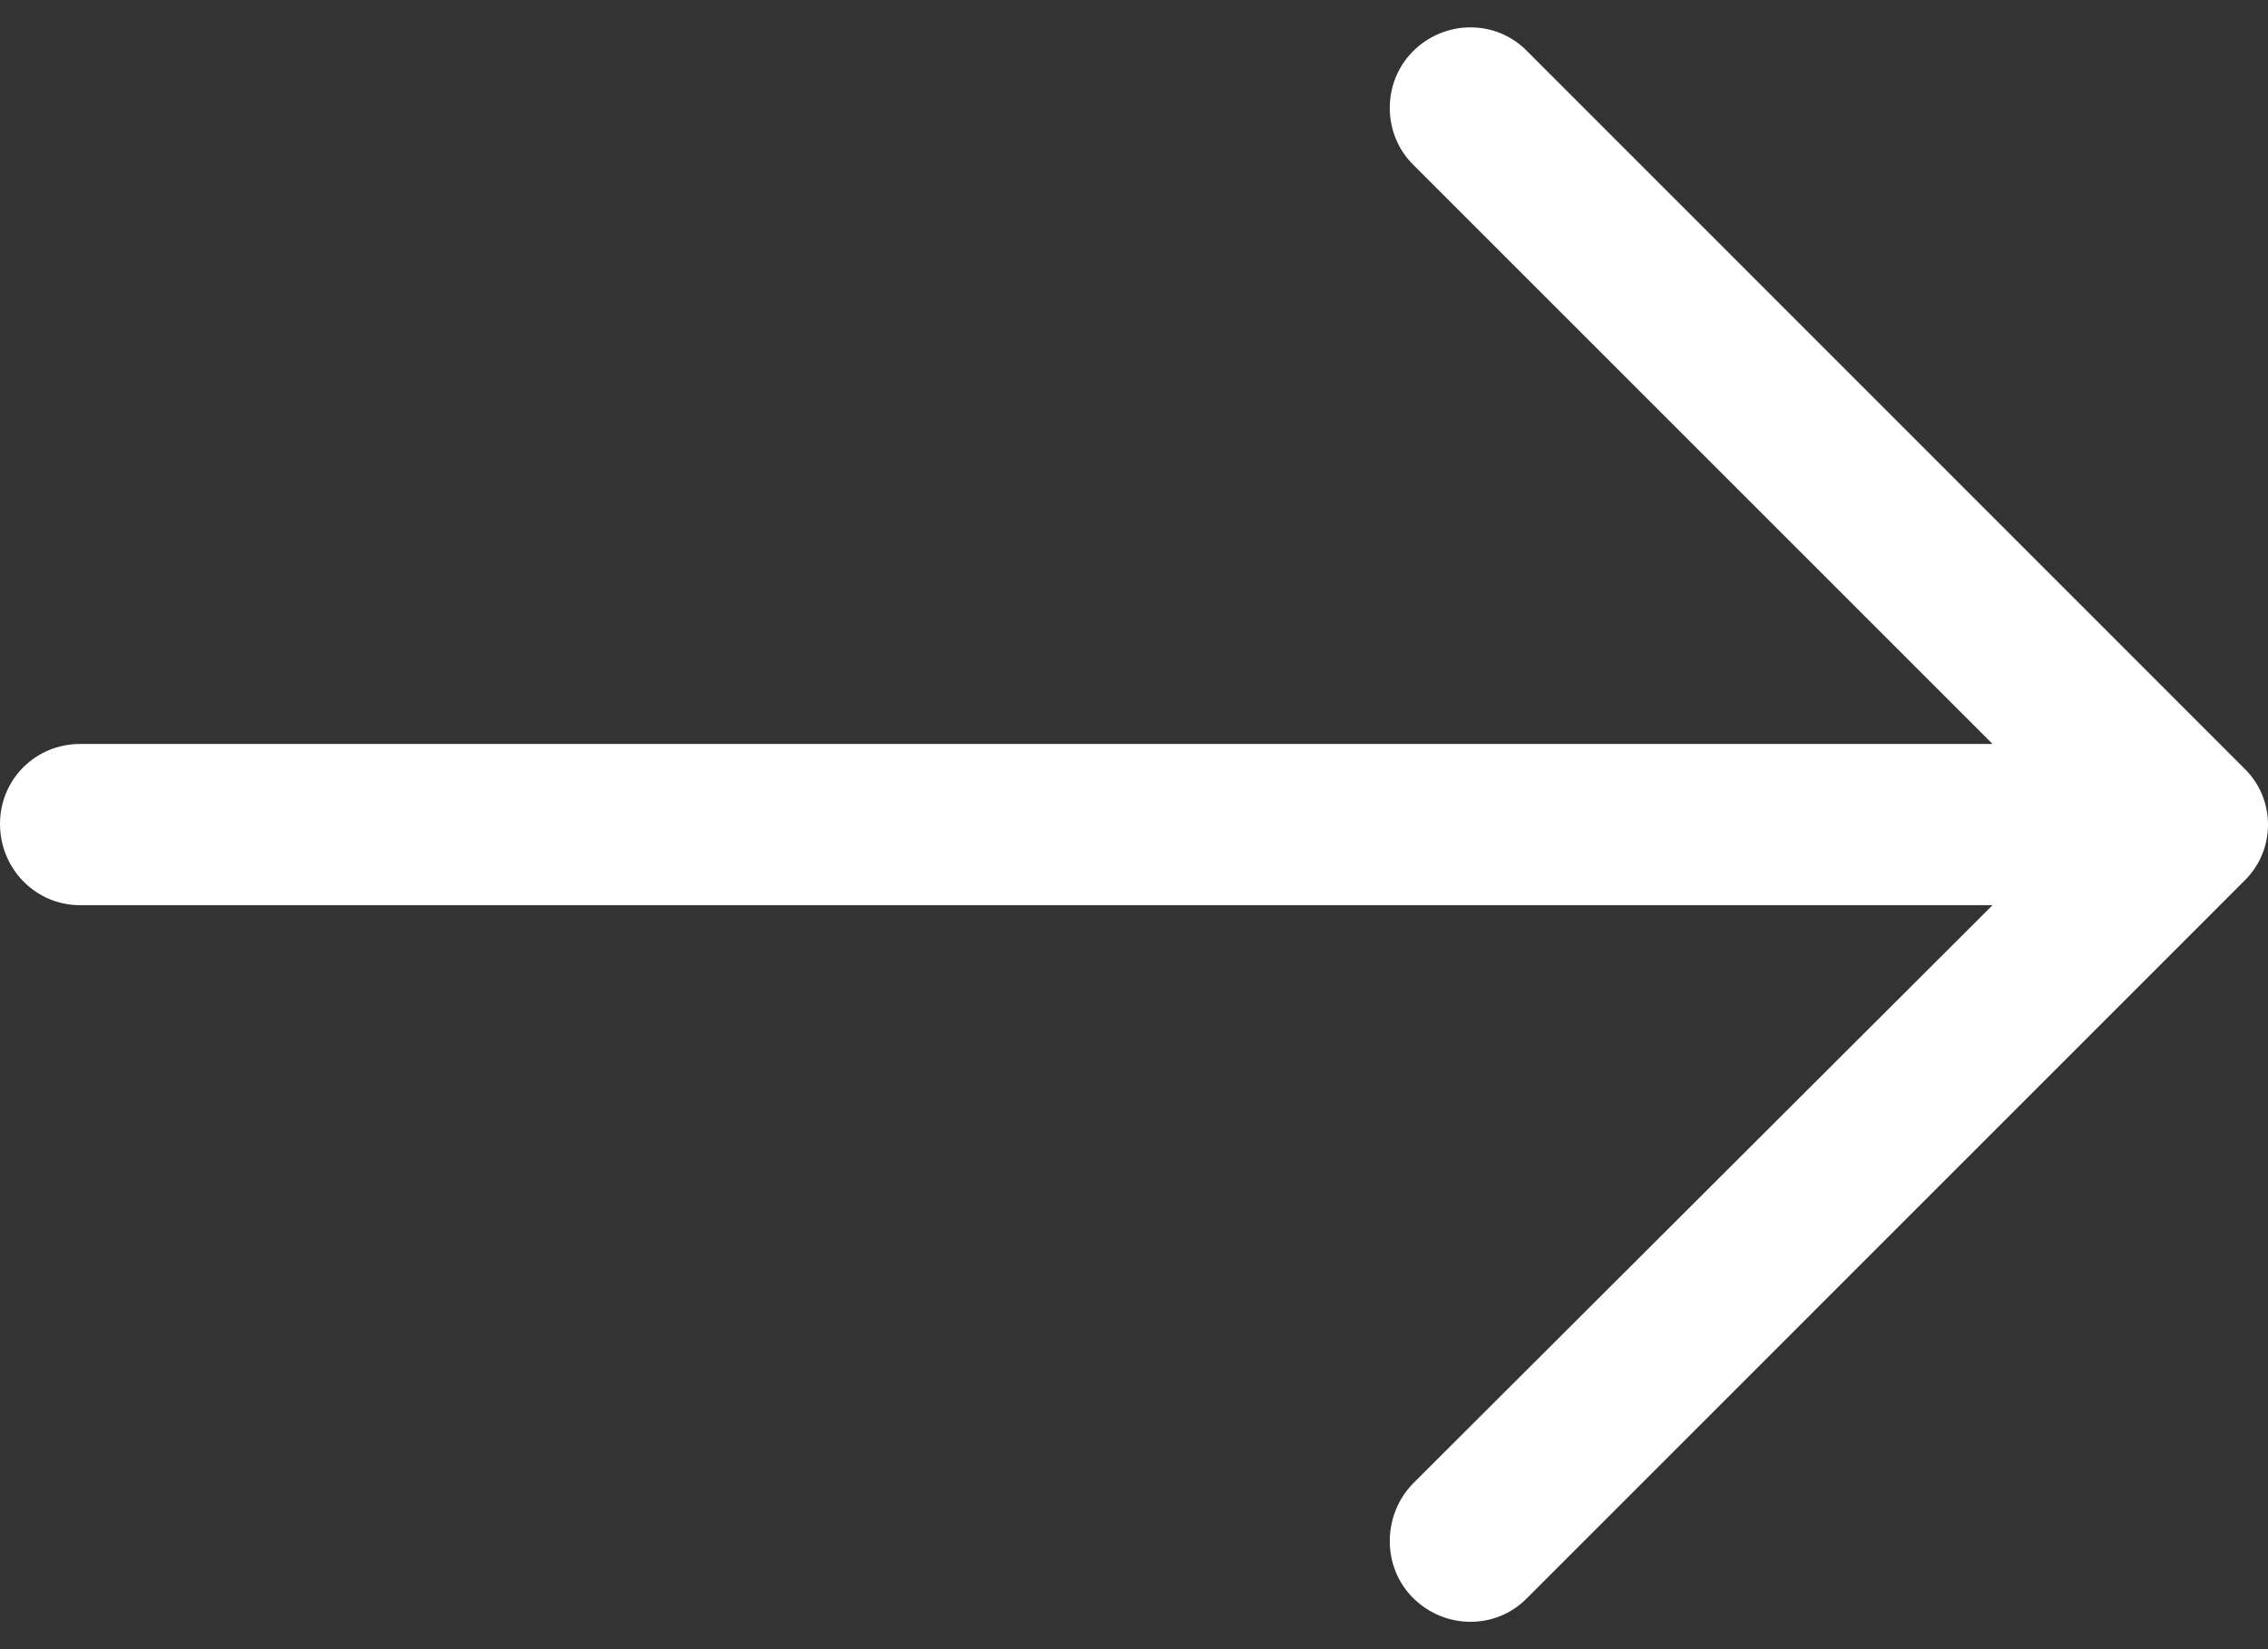 <svg width="22" height="16" viewBox="0 0 22 16" fill="none" xmlns="http://www.w3.org/2000/svg">
<rect x="0" y="0" width="22" height="16" fill="#333333" stroke="none"/>
<path d="M14.815 0.498C14.515 0.188 14.016 0.188 13.706 0.498C13.406 0.798 13.406 1.297 13.706 1.596L19.328 7.218H0.776C0.344 7.218 0 7.562 0 7.994C0 8.427 0.344 8.782 0.776 8.782H19.328L13.706 14.393C13.406 14.703 13.406 15.203 13.706 15.502C14.016 15.812 14.515 15.812 14.815 15.502L21.767 8.549C22.078 8.249 22.078 7.751 21.767 7.452L14.815 0.498Z" fill="white"/>
</svg>
